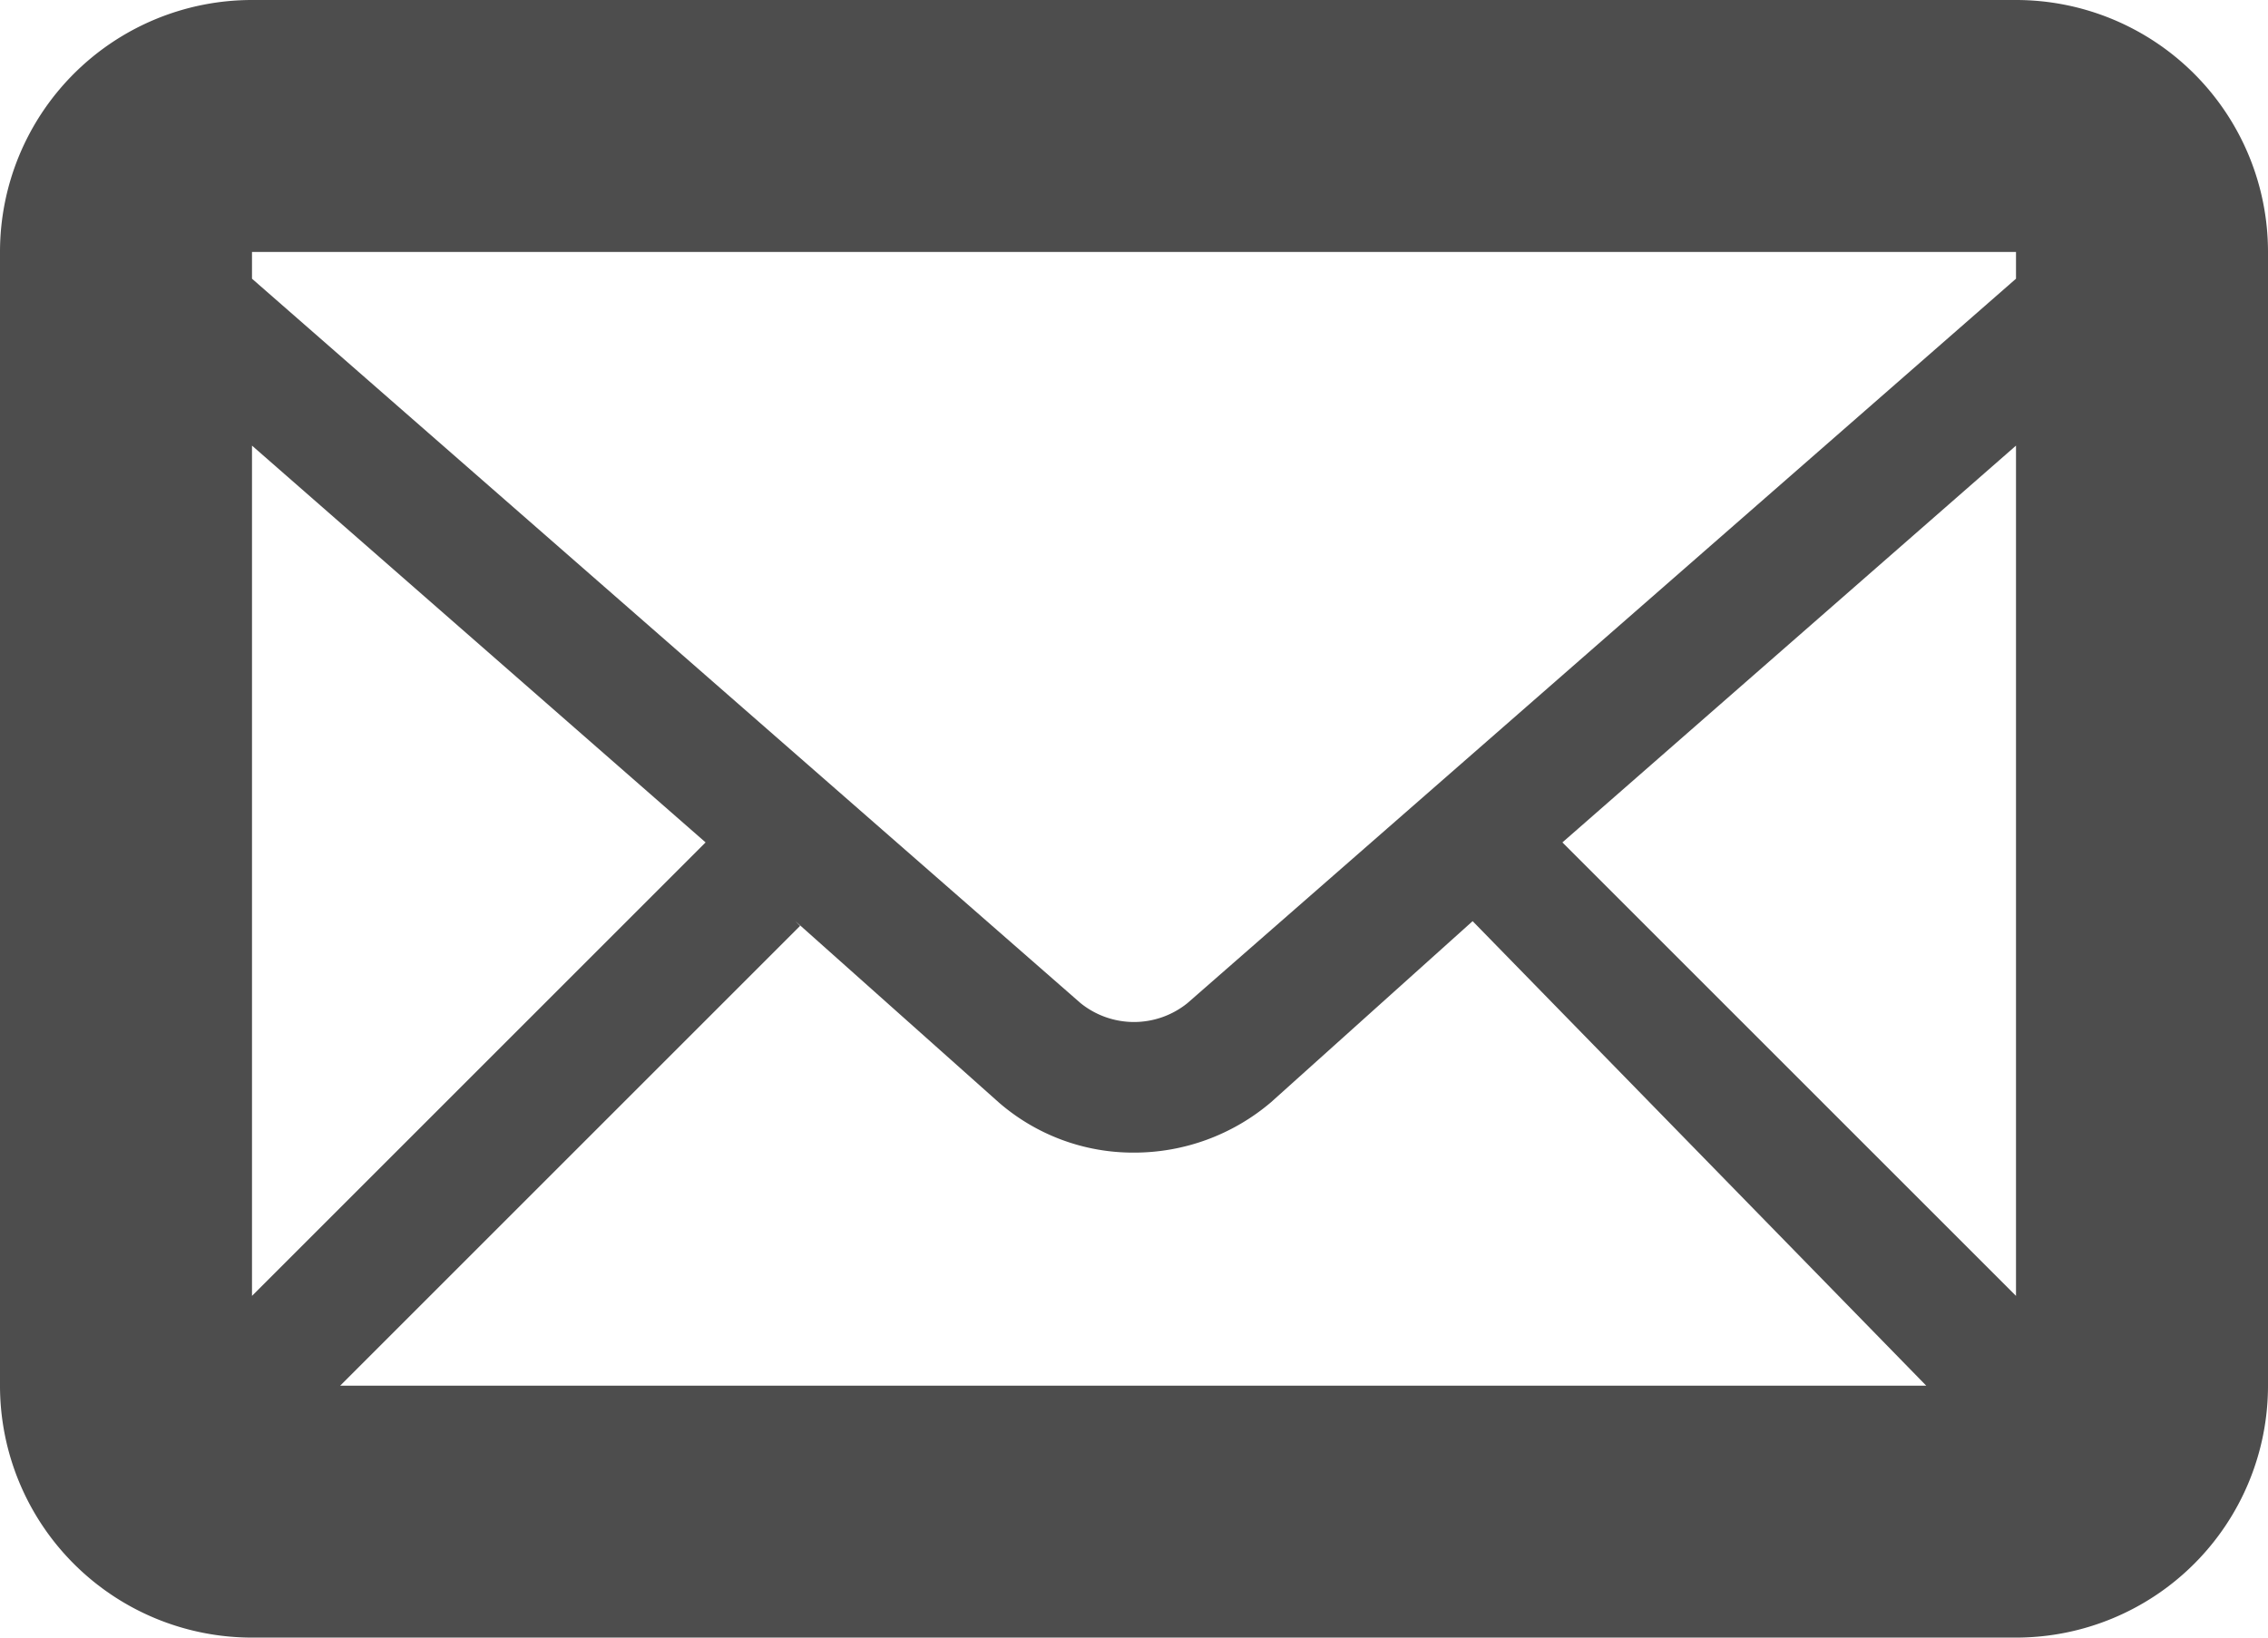 <svg xmlns="http://www.w3.org/2000/svg" viewBox="0 0 14.4 10.4"><defs><style>.cls-1{fill:#4d4d4d;}</style></defs><title>Asset 6</title><g id="Layer_2" data-name="Layer 2"><g id="Layer_1-2" data-name="Layer 1"><path class="cls-1" d="M12.8,0H1.6A1.6,1.6,0,0,0,0,1.6V8.8a1.6,1.6,0,0,0,1.6,1.6H12.8a1.6,1.6,0,0,0,1.6-1.6V1.6A1.6,1.6,0,0,0,12.8,0M5.05,5.85,6.34,7a1.3,1.3,0,0,0,.86.32A1.34,1.34,0,0,0,8.07,7L9.35,5.85l0,0L12.23,8.8H2.16L5.08,5.88ZM1.6,8.23V2.83L4.48,5.35ZM9.92,5.35,12.8,2.83v5.4ZM12.8,1.6v.17L7.54,6.37a.54.54,0,0,1-.68,0L1.6,1.77V1.6Z"/></g></g></svg>